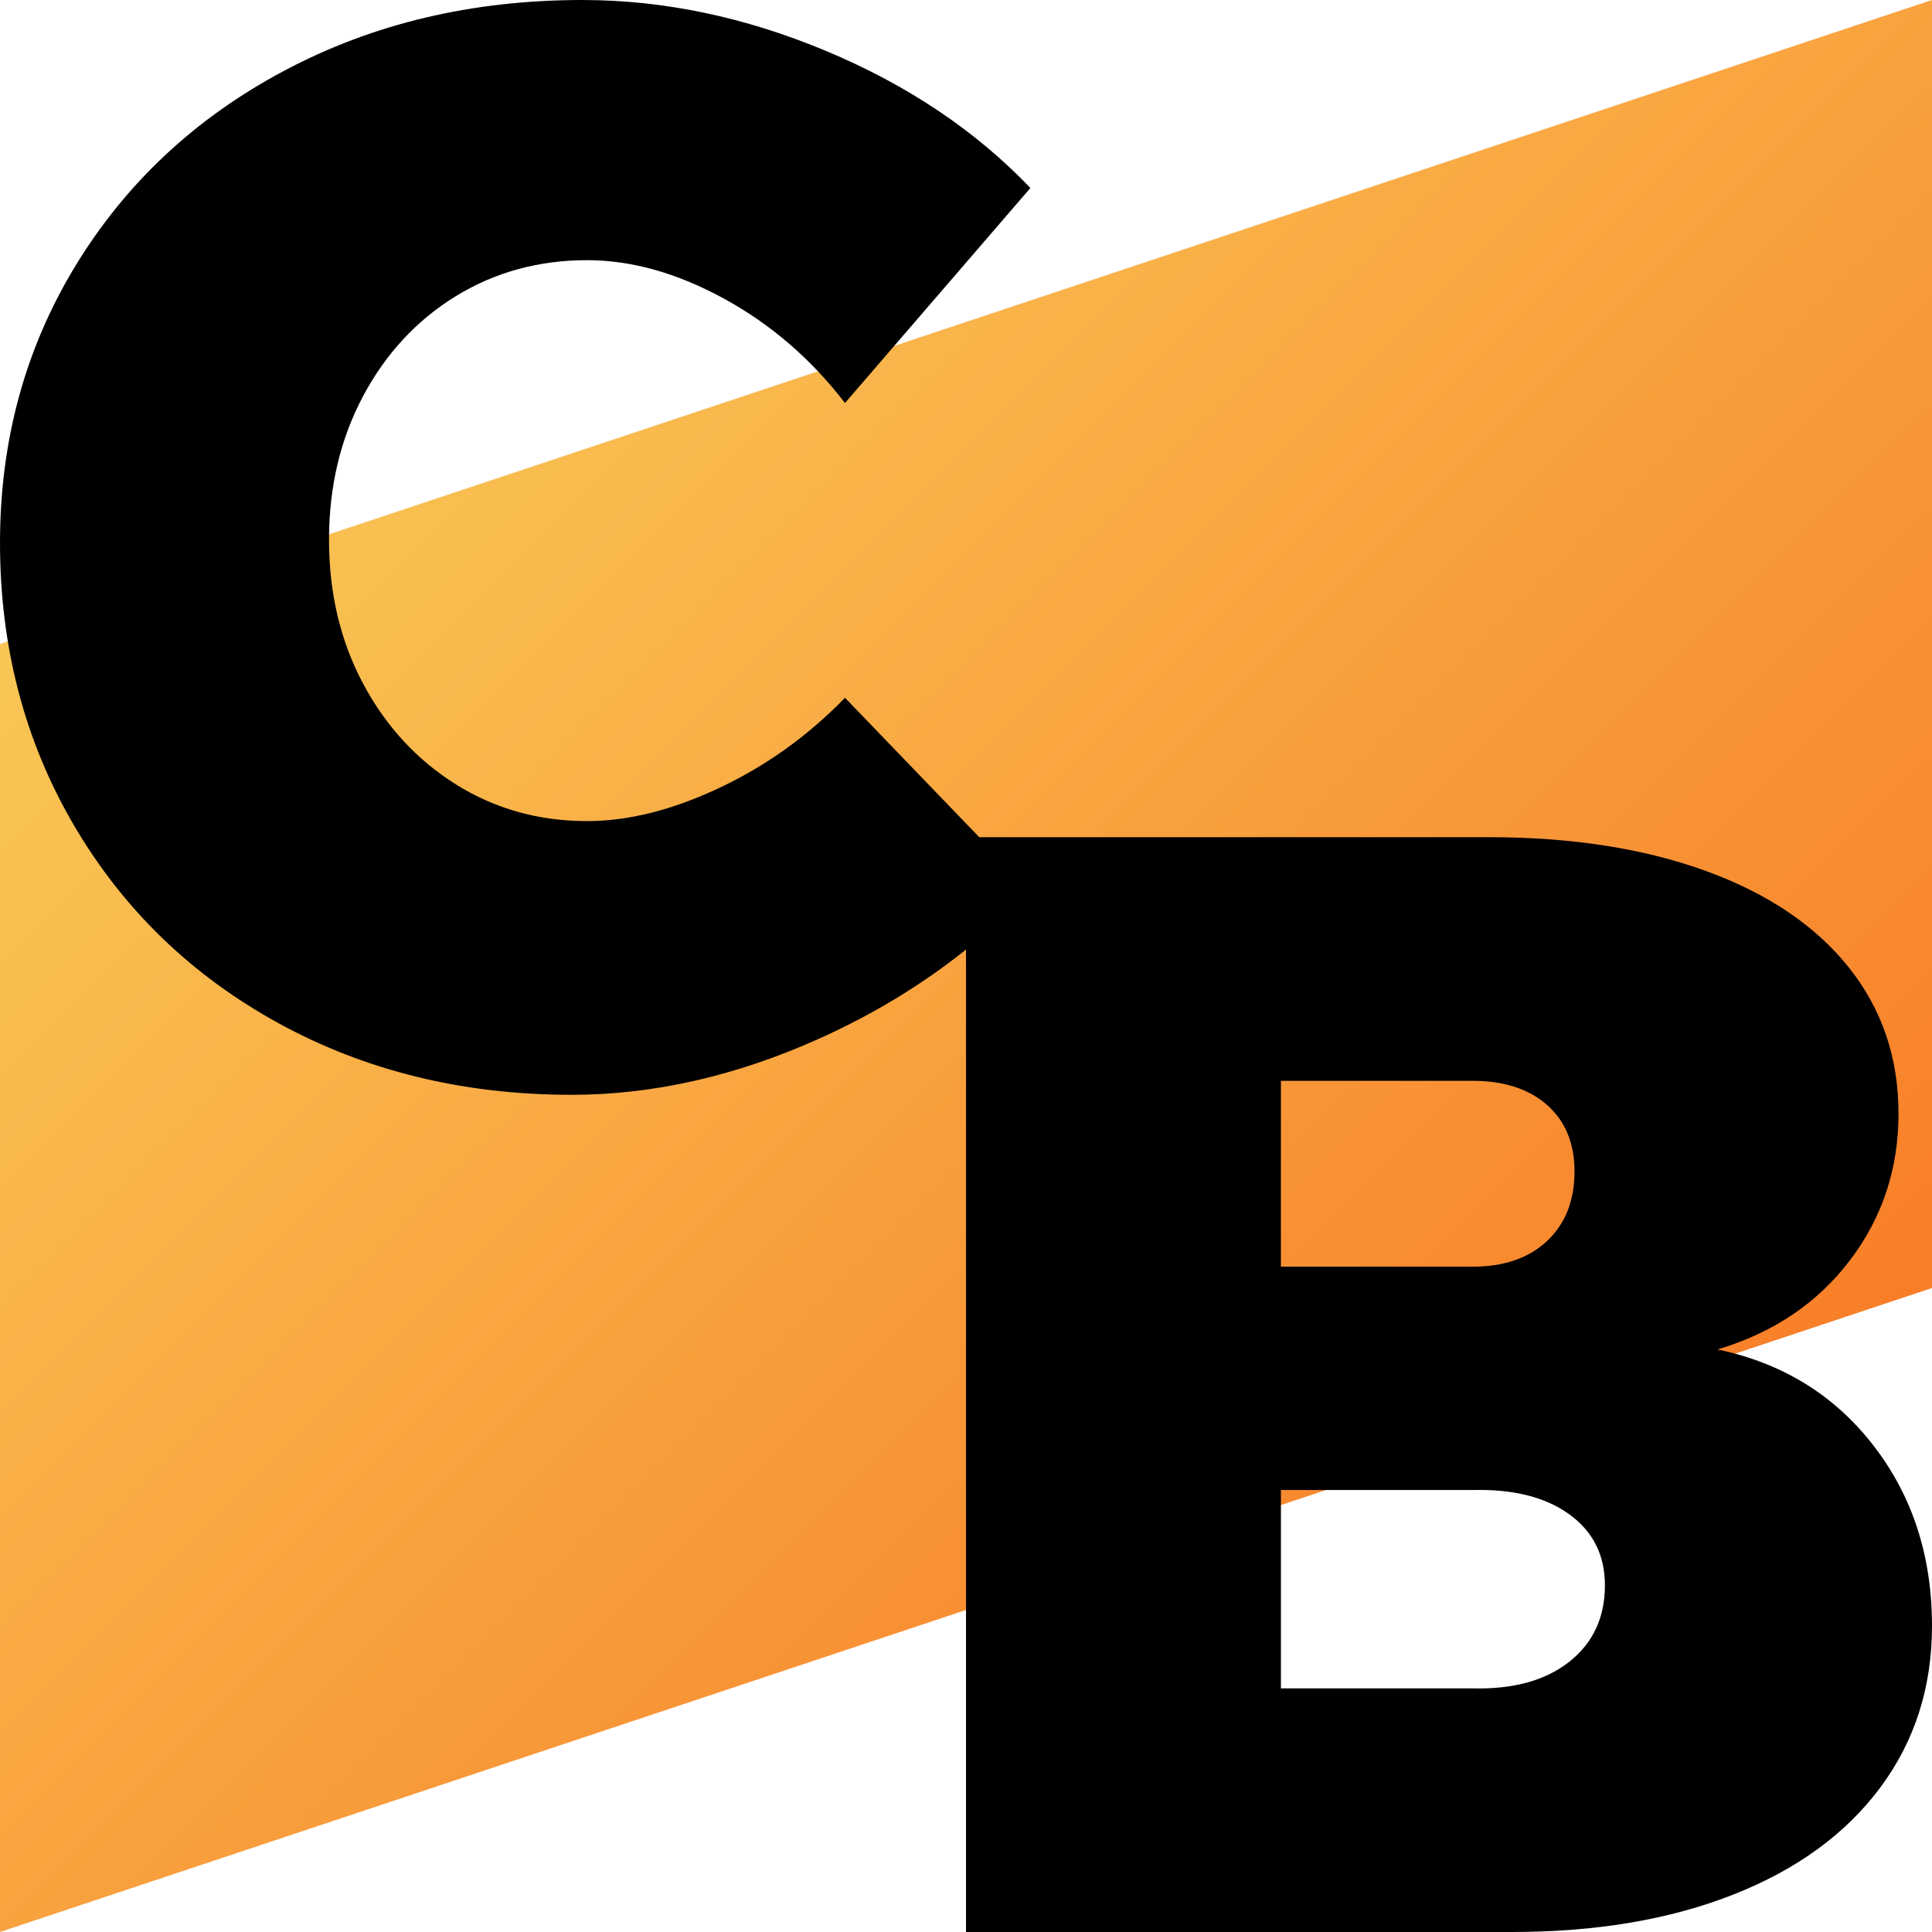 <?xml version="1.0" encoding="UTF-8"?>
<svg width="30px" height="30px" viewBox="0 0 30 30" version="1.1" xmlns="http://www.w3.org/2000/svg" xmlns:xlink="http://www.w3.org/1999/xlink">
    <!-- Generator: Sketch 46.2 (44496) - http://www.bohemiancoding.com/sketch -->
    <title>Group</title>
    <desc>Created with Sketch.</desc>
    <defs>
        <linearGradient x1="0%" y1="0%" x2="100%" y2="100%" id="linearGradient-1">
            <stop stop-color="#FAD961" offset="0%"></stop>
            <stop stop-color="#F76B1C" offset="100%"></stop>
        </linearGradient>
    </defs>
    <g id="Logo" stroke="none" stroke-width="1" fill="none" fill-rule="evenodd">
        <g id="Artboard-2" transform="translate(-11, -8)">
            <g id="Group" transform="translate(11, 8)">
                <polygon id="Rectangle-2" fill="url(#linearGradient-1)" points="0 10 30 0 30 20 0 30"></polygon>
                <path d="M15.206,13 L23.126,13 C24.402,13 25.52,13.174 26.48,13.521 C27.441,13.869 28.181,14.366 28.701,15.013 C29.22,15.66 29.48,16.419 29.48,17.292 C29.48,18.149 29.228,18.909 28.724,19.572 C28.22,20.235 27.535,20.696 26.669,20.954 C27.677,21.165 28.484,21.662 29.091,22.446 C29.697,23.23 30,24.164 30,25.247 C30,26.201 29.732,27.037 29.197,27.757 C28.661,28.476 27.902,29.03 26.917,29.418 C25.933,29.806 24.787,30 23.48,30 L15,30 L15,14.745 C14.315,15.293 13.549,15.757 12.702,16.136 C11.414,16.712 10.139,17 8.876,17 C7.196,17 5.681,16.63 4.33,15.891 C2.979,15.151 1.919,14.128 1.151,12.82 C0.384,11.512 0,10.049 0,8.43 C0,6.842 0.392,5.406 1.175,4.122 C1.959,2.837 3.038,1.829 4.414,1.098 C5.789,0.366 7.332,0 9.043,0 C10.307,0 11.57,0.265 12.834,0.794 C14.097,1.323 15.152,2.032 16,2.919 L13.121,6.258 C12.594,5.573 11.966,5.032 11.238,4.635 C10.511,4.238 9.803,4.04 9.115,4.04 C8.364,4.04 7.684,4.227 7.076,4.6 C6.469,4.974 5.989,5.492 5.637,6.153 C5.285,6.815 5.109,7.558 5.109,8.383 C5.109,9.208 5.285,9.952 5.637,10.613 C5.989,11.275 6.469,11.796 7.076,12.178 C7.684,12.559 8.364,12.75 9.115,12.75 C9.755,12.75 10.439,12.579 11.166,12.236 C11.894,11.894 12.546,11.427 13.121,10.835 L15.206,13 Z M22.866,19.669 C23.354,19.669 23.74,19.536 24.024,19.269 C24.307,19.002 24.449,18.642 24.449,18.19 C24.449,17.753 24.307,17.41 24.024,17.159 C23.74,16.908 23.354,16.783 22.866,16.783 L19.89,16.783 L19.89,19.669 L22.866,19.669 Z M22.866,26.217 C23.496,26.233 23.996,26.096 24.366,25.805 C24.736,25.514 24.921,25.117 24.921,24.616 C24.921,24.147 24.736,23.78 24.366,23.513 C23.996,23.246 23.496,23.121 22.866,23.137 L19.89,23.137 L19.89,26.217 L22.866,26.217 Z" id="Combined-Shape" fill="#000000"></path>
            </g>
        </g>
    </g>
</svg>